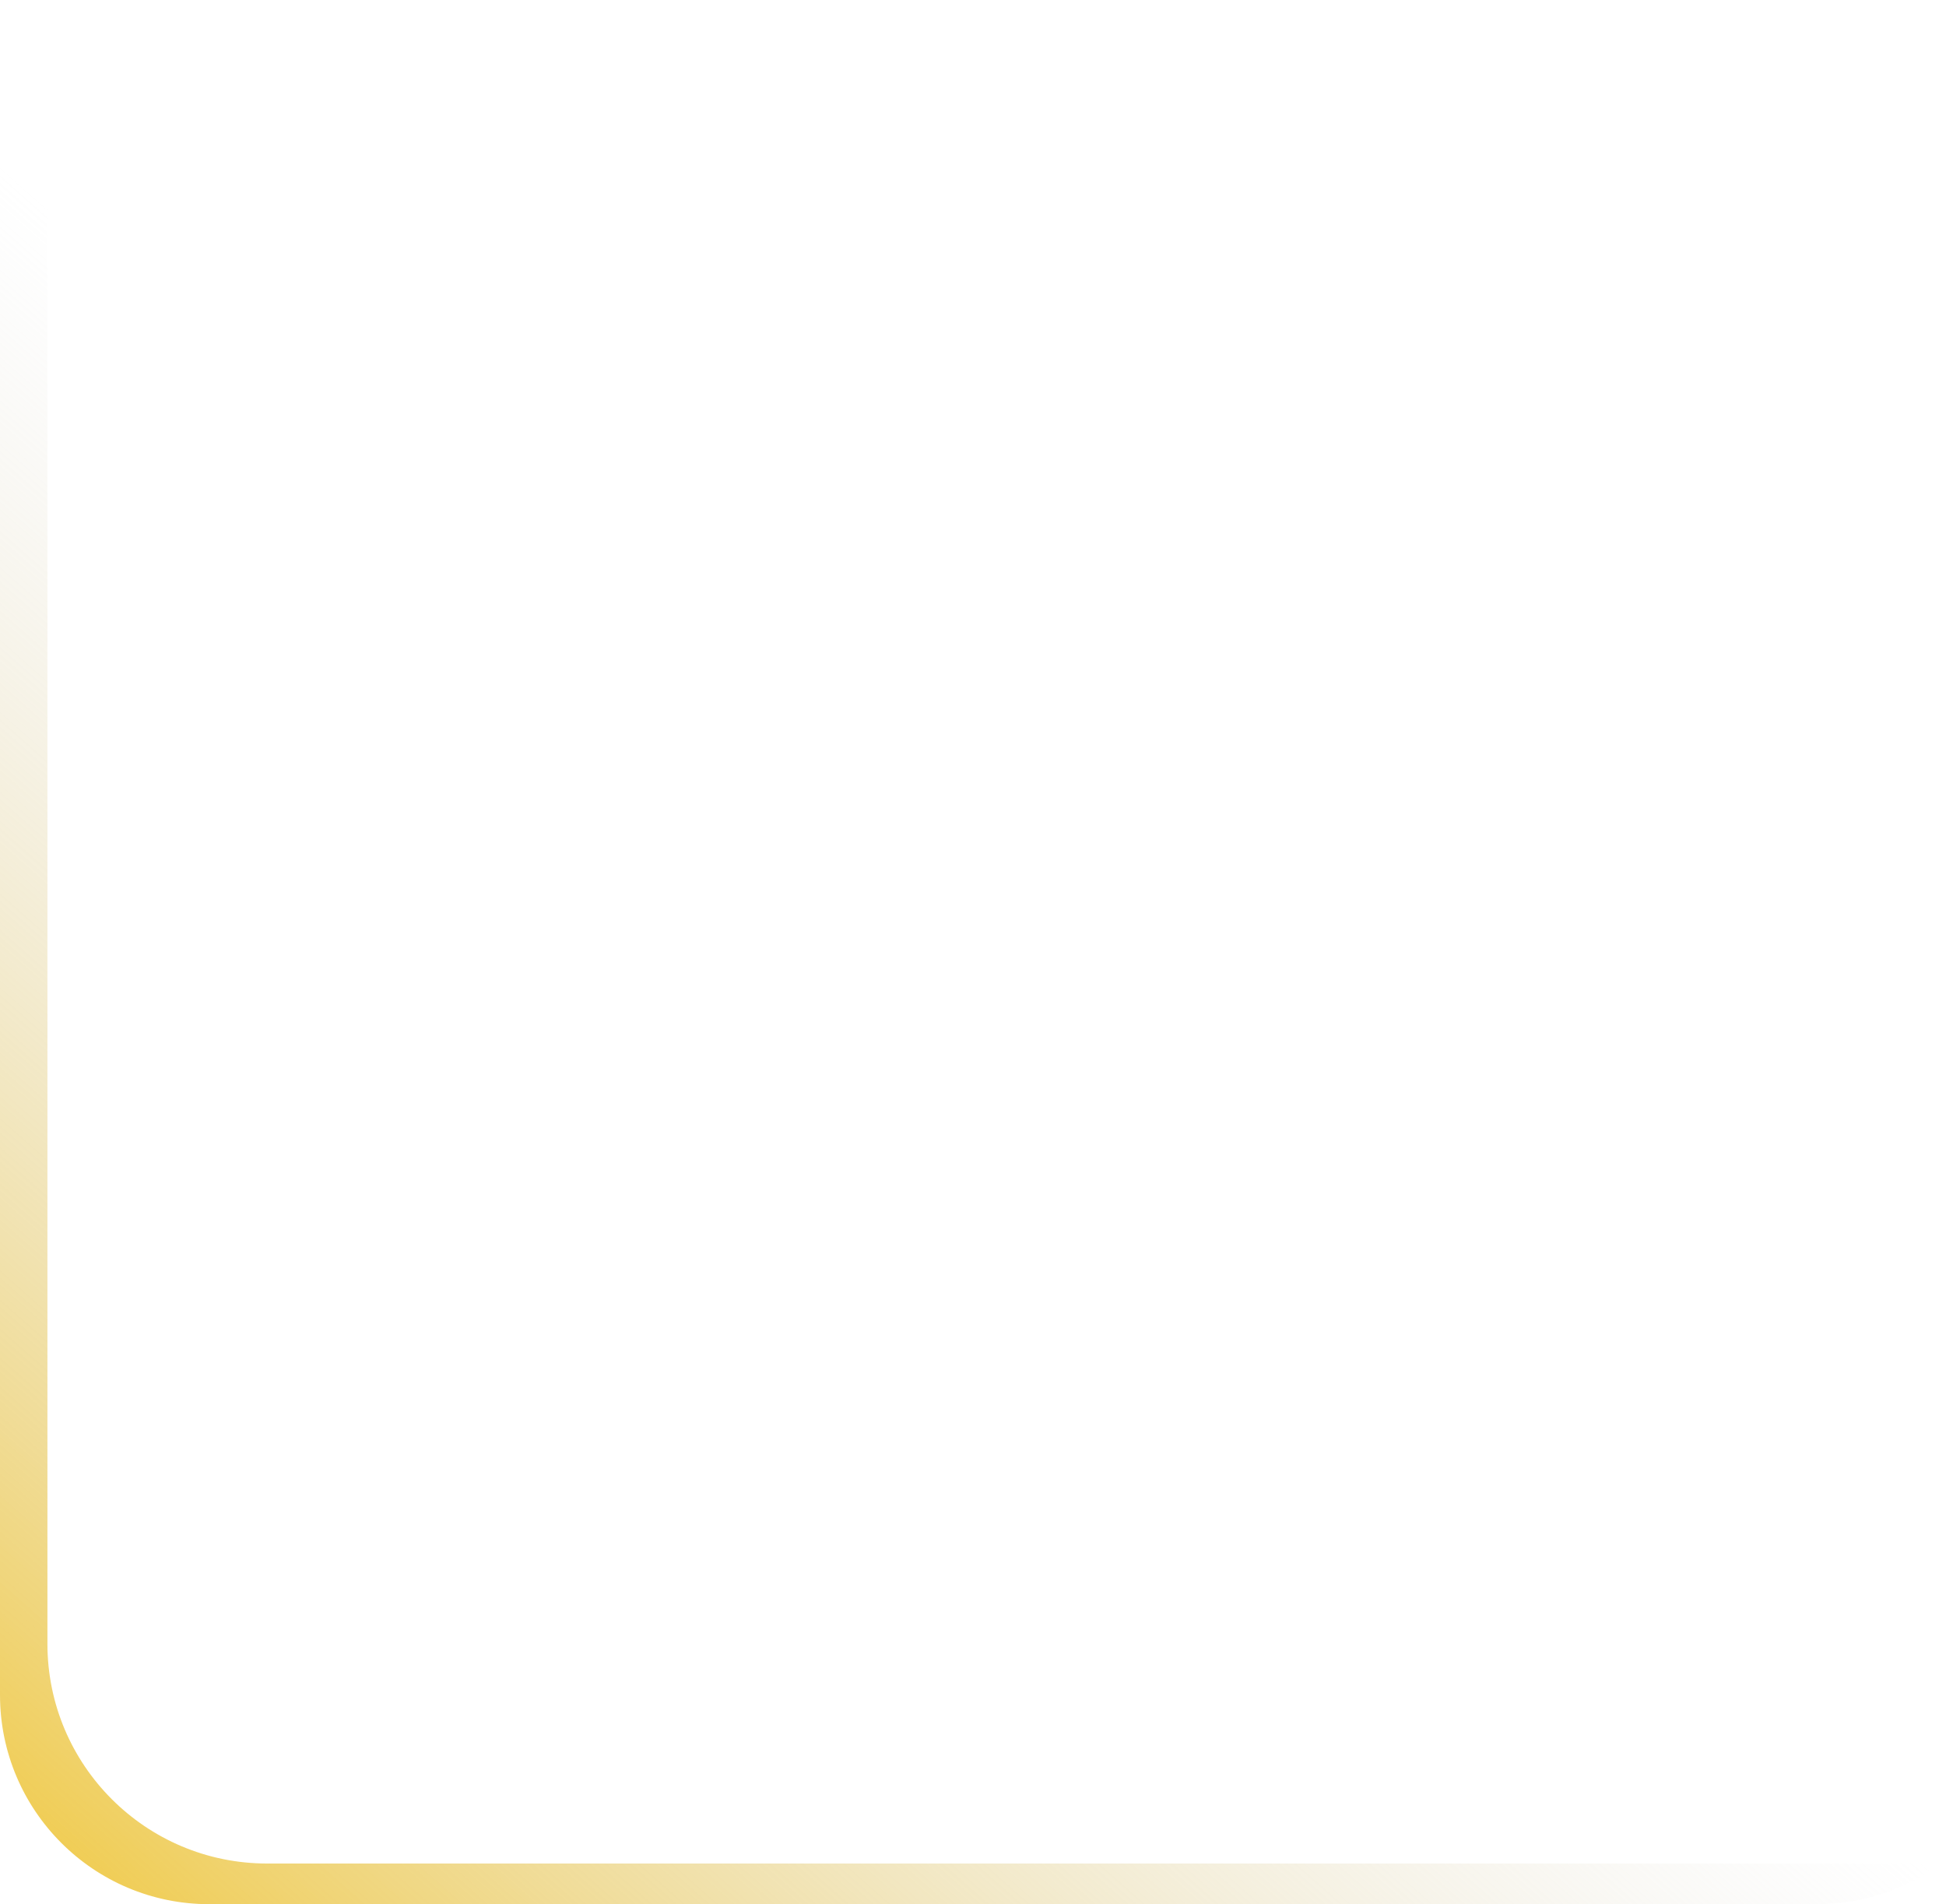 <svg width="186" height="182" viewBox="0 0 186 182" fill="none" xmlns="http://www.w3.org/2000/svg">
<path fill-rule="evenodd" clip-rule="evenodd" d="M4.533 0.21C1.7 3.661 0 8.077 0 12.891V162C0 173.046 8.954 182 20 182H173.643C178.077 182 182.175 180.557 185.491 178.114H25.533C13.935 178.114 4.533 168.712 4.533 157.114V0.21Z" fill="url(#paint0_linear_631_406)"/>
<defs>
<linearGradient id="paint0_linear_631_406" x1="-6.68271e-06" y1="192.444" x2="87.676" y2="93.137" gradientUnits="userSpaceOnUse">
<stop stop-color="#F1C42A"/>
<stop offset="1" stop-color="#D9D9D9" stop-opacity="0"/>
</linearGradient>
</defs>
</svg>
